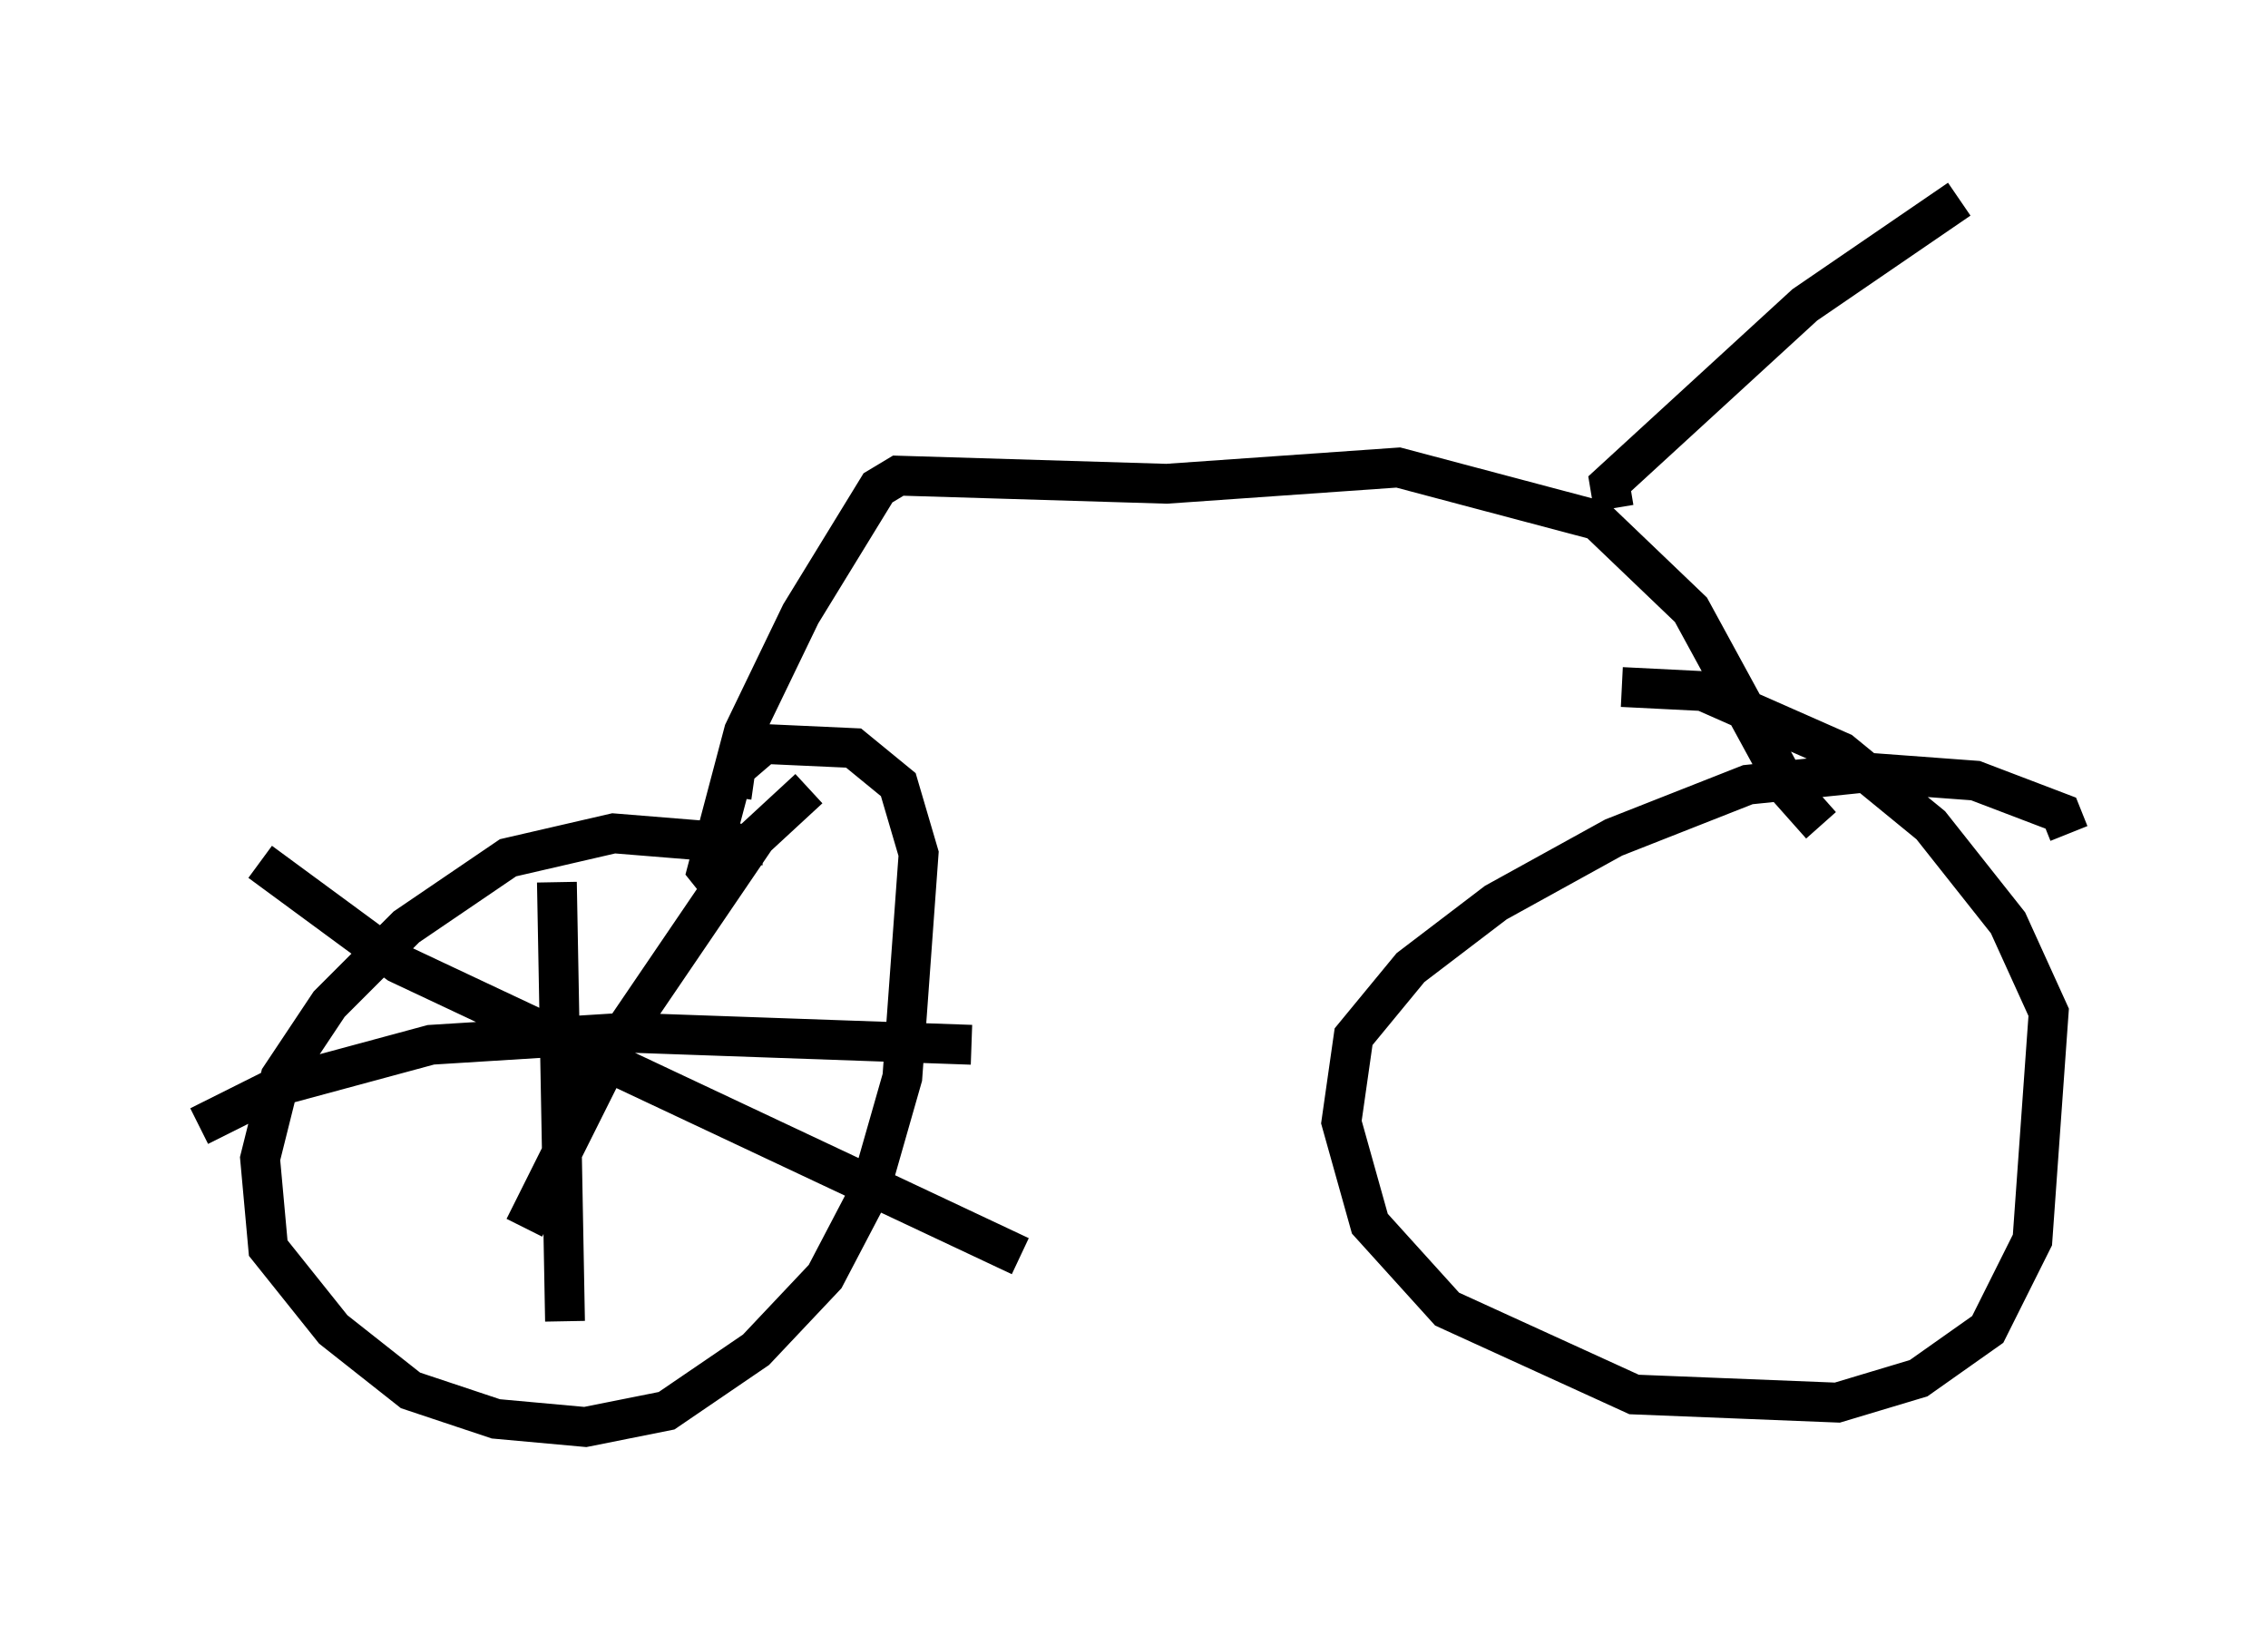 <?xml version="1.0" encoding="utf-8" ?>
<svg baseProfile="full" height="40.83" version="1.1" width="56.959" xmlns="http://www.w3.org/2000/svg" xmlns:ev="http://www.w3.org/2001/xml-events" xmlns:xlink="http://www.w3.org/1999/xlink"><defs /><rect fill="white" height="40.83" width="56.959" x="0" y="0" /><path d="M20.415, 21.844 m-1.225, -0.613 l-3.777, -0.306 -2.654, 0.613 l-2.552, 1.735 -1.94, 1.94 l-1.225, 1.838 -0.51, 2.042 l0.204, 2.246 1.633, 2.042 l1.94, 1.531 2.144, 0.715 l2.246, 0.204 2.042, -0.408 l2.246, -1.531 1.735, -1.838 l1.123, -2.144 0.817, -2.858 l0.408, -5.615 -0.51, -1.735 l-1.123, -0.919 -2.246, -0.102 l-0.715, 0.613 -0.102, 0.715 m33.586, 0.919 l-0.204, -0.51 -2.144, -0.817 l-2.756, -0.204 -2.96, 0.306 l-3.369, 1.327 -2.96, 1.633 l-2.144, 1.633 -1.429, 1.735 l-0.306, 2.144 0.715, 2.552 l1.94, 2.144 4.696, 2.144 l5.104, 0.204 2.042, -0.613 l1.735, -1.225 1.123, -2.246 l0.408, -5.717 -1.021, -2.246 l-1.94, -2.45 -2.246, -1.838 l-3.471, -1.531 -2.042, -0.102 m-22.561, 5.104 l-0.408, -0.51 0.919, -3.471 l1.429, -2.96 1.94, -3.165 l0.51, -0.306 6.738, 0.204 l5.819, -0.408 5.002, 1.327 l2.348, 2.246 2.45, 4.492 l0.817, 0.919 m-5.206, -7.963 l-0.102, -0.613 4.9, -4.492 l3.879, -2.654 m-35.219, 17.15 l0.204, 11.025 m-9.188, -4.9 l2.042, -1.021 3.777, -1.021 l4.9, -0.306 8.677, 0.306 m-4.083, -6.431 l-1.327, 1.225 -3.471, 5.104 l-2.348, 4.696 m-6.635, -9.188 l3.471, 2.552 15.619, 7.35 " fill="none" stroke="black" stroke-width="1" /></svg>